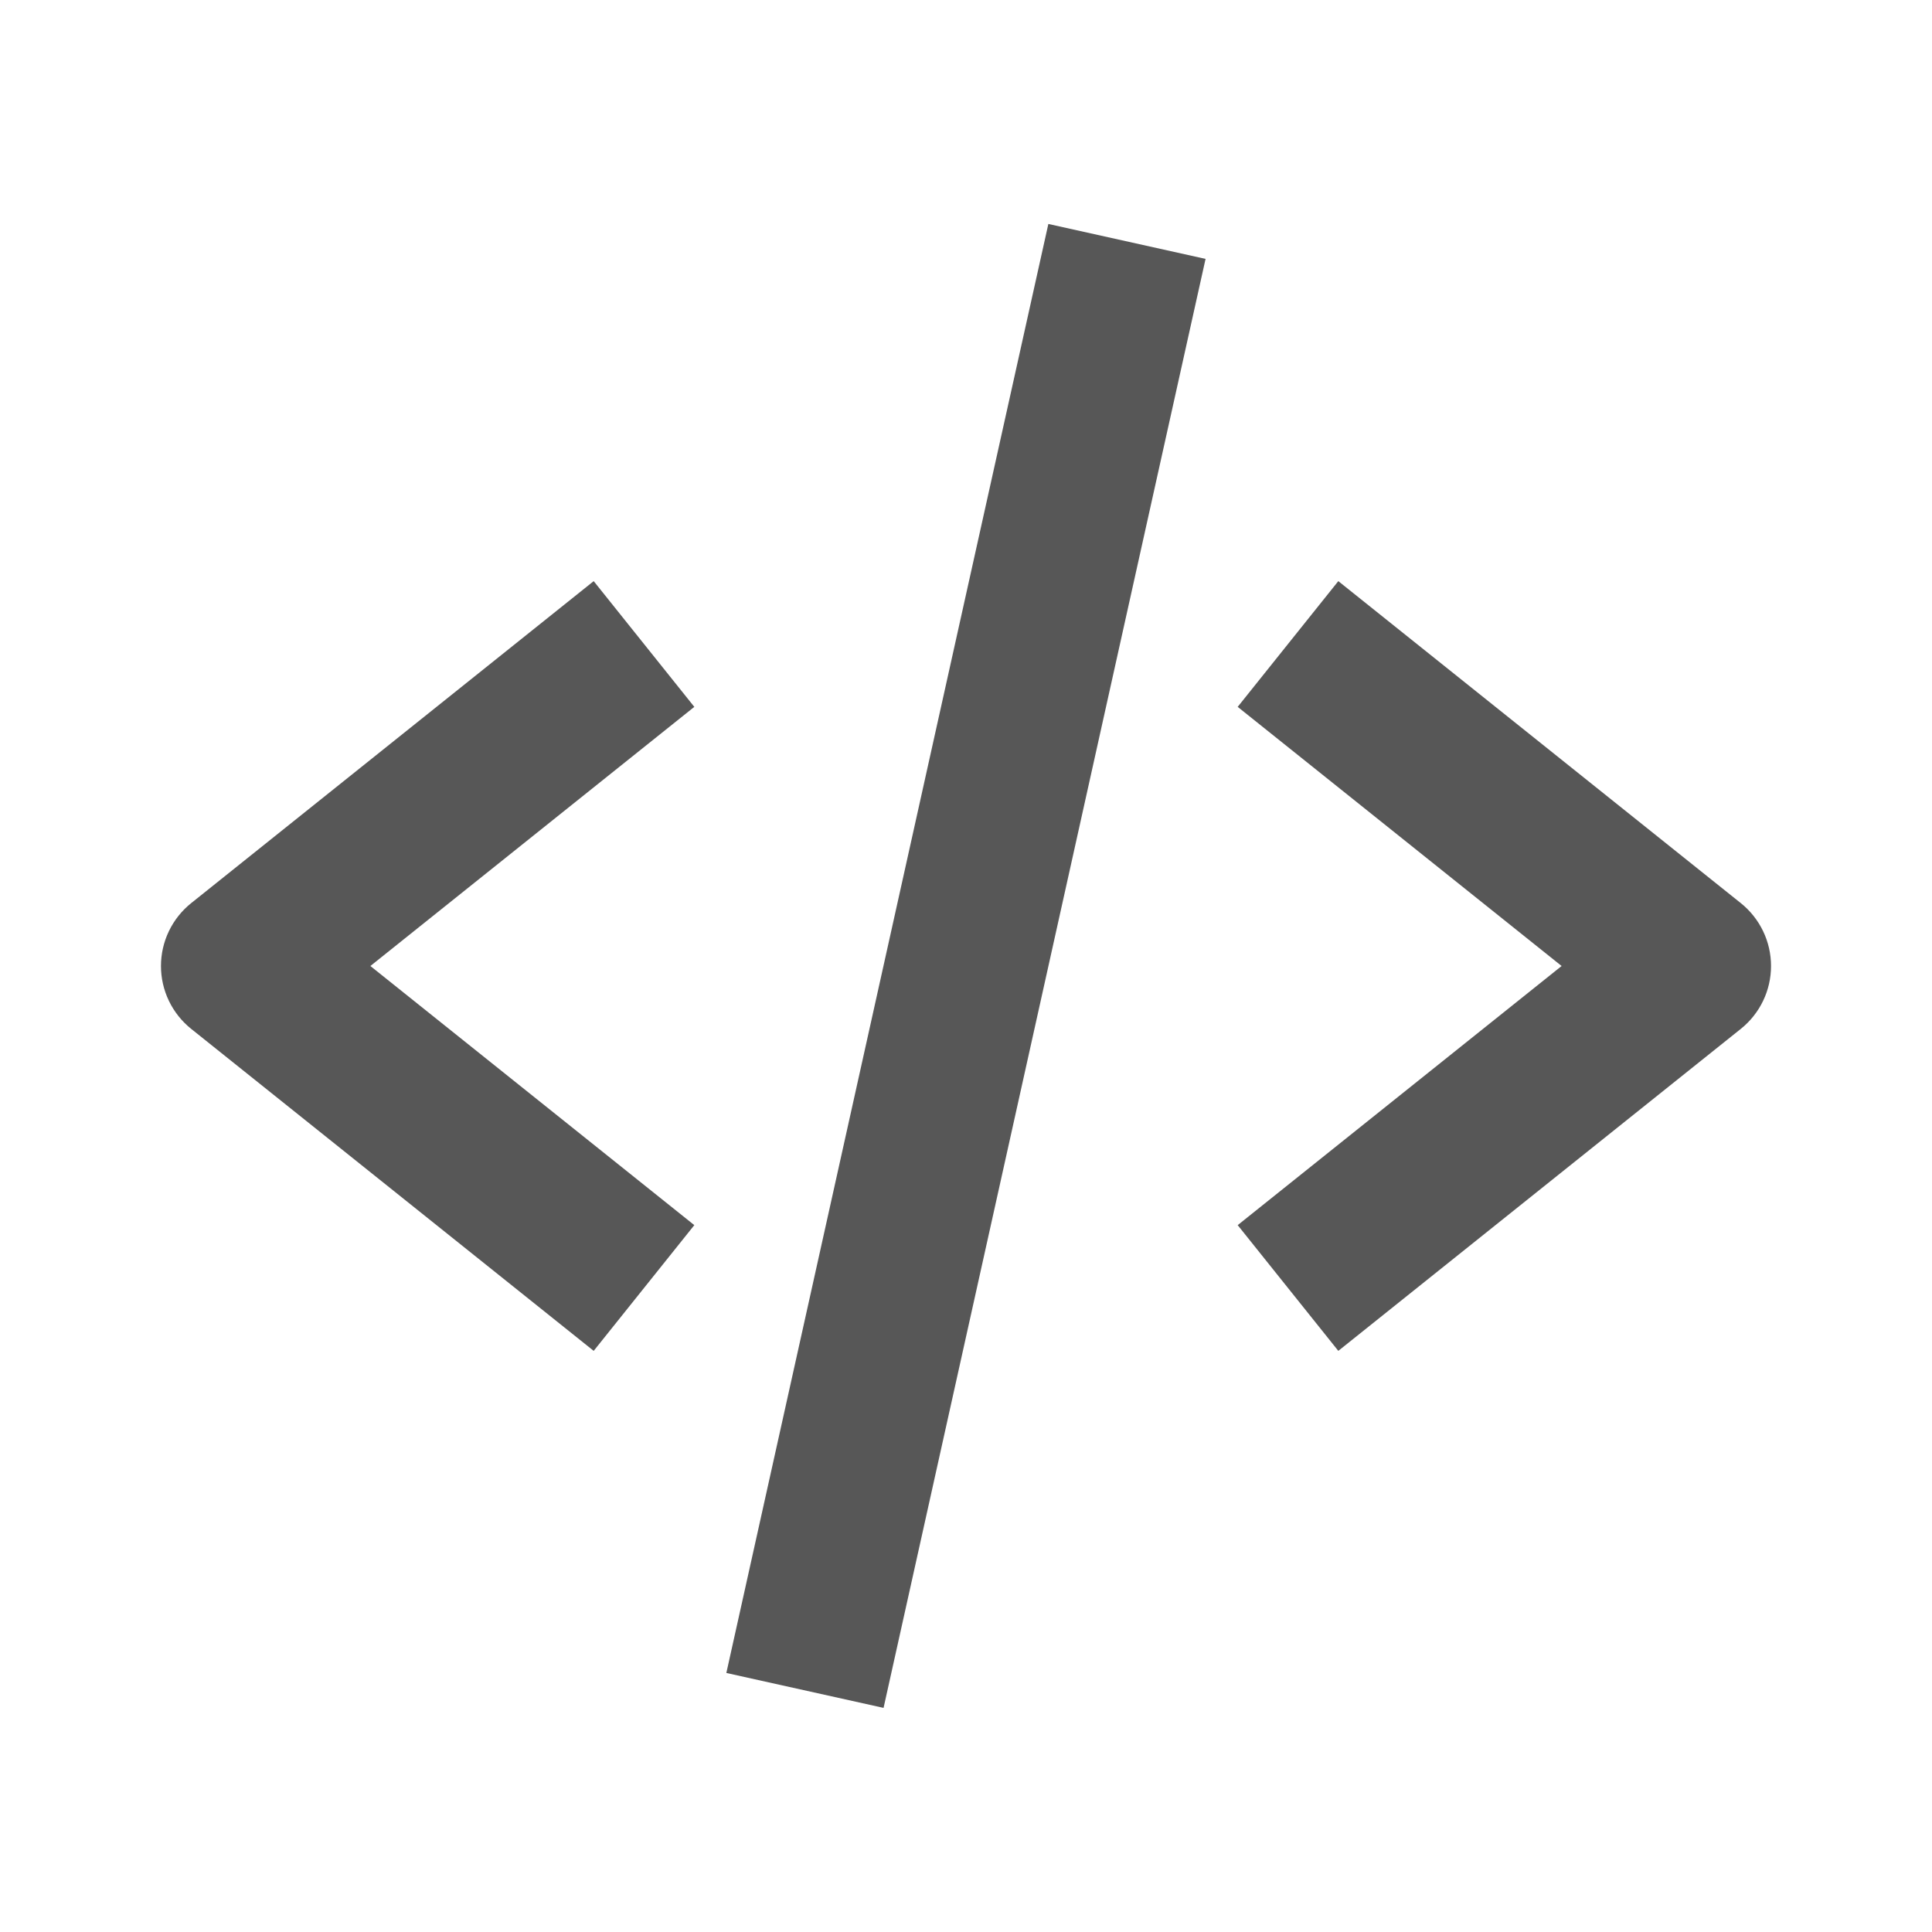 <svg width="88" height="88" viewBox="0 0 88 88" fill="none" xmlns="http://www.w3.org/2000/svg">
<path d="M27.042 61.53L31.625 55.803L16.87 44L31.625 32.197L27.042 26.47L8.708 41.136C8.279 41.48 7.932 41.916 7.694 42.411C7.455 42.907 7.332 43.45 7.332 44C7.332 44.55 7.455 45.093 7.694 45.589C7.932 46.084 8.279 46.52 8.708 46.864L27.042 61.53ZM60.958 26.47L56.375 32.197L71.13 44L56.375 55.803L60.958 61.53L79.292 46.864C79.721 46.52 80.068 46.084 80.306 45.589C80.545 45.093 80.668 44.55 80.668 44C80.668 43.45 80.545 42.907 80.306 42.411C80.068 41.916 79.721 41.48 79.292 41.136L60.958 26.47ZM54.912 11.792L40.245 77.792L33.084 76.201L47.751 10.201L54.912 11.792Z" fill="#575757"/>
</svg>
